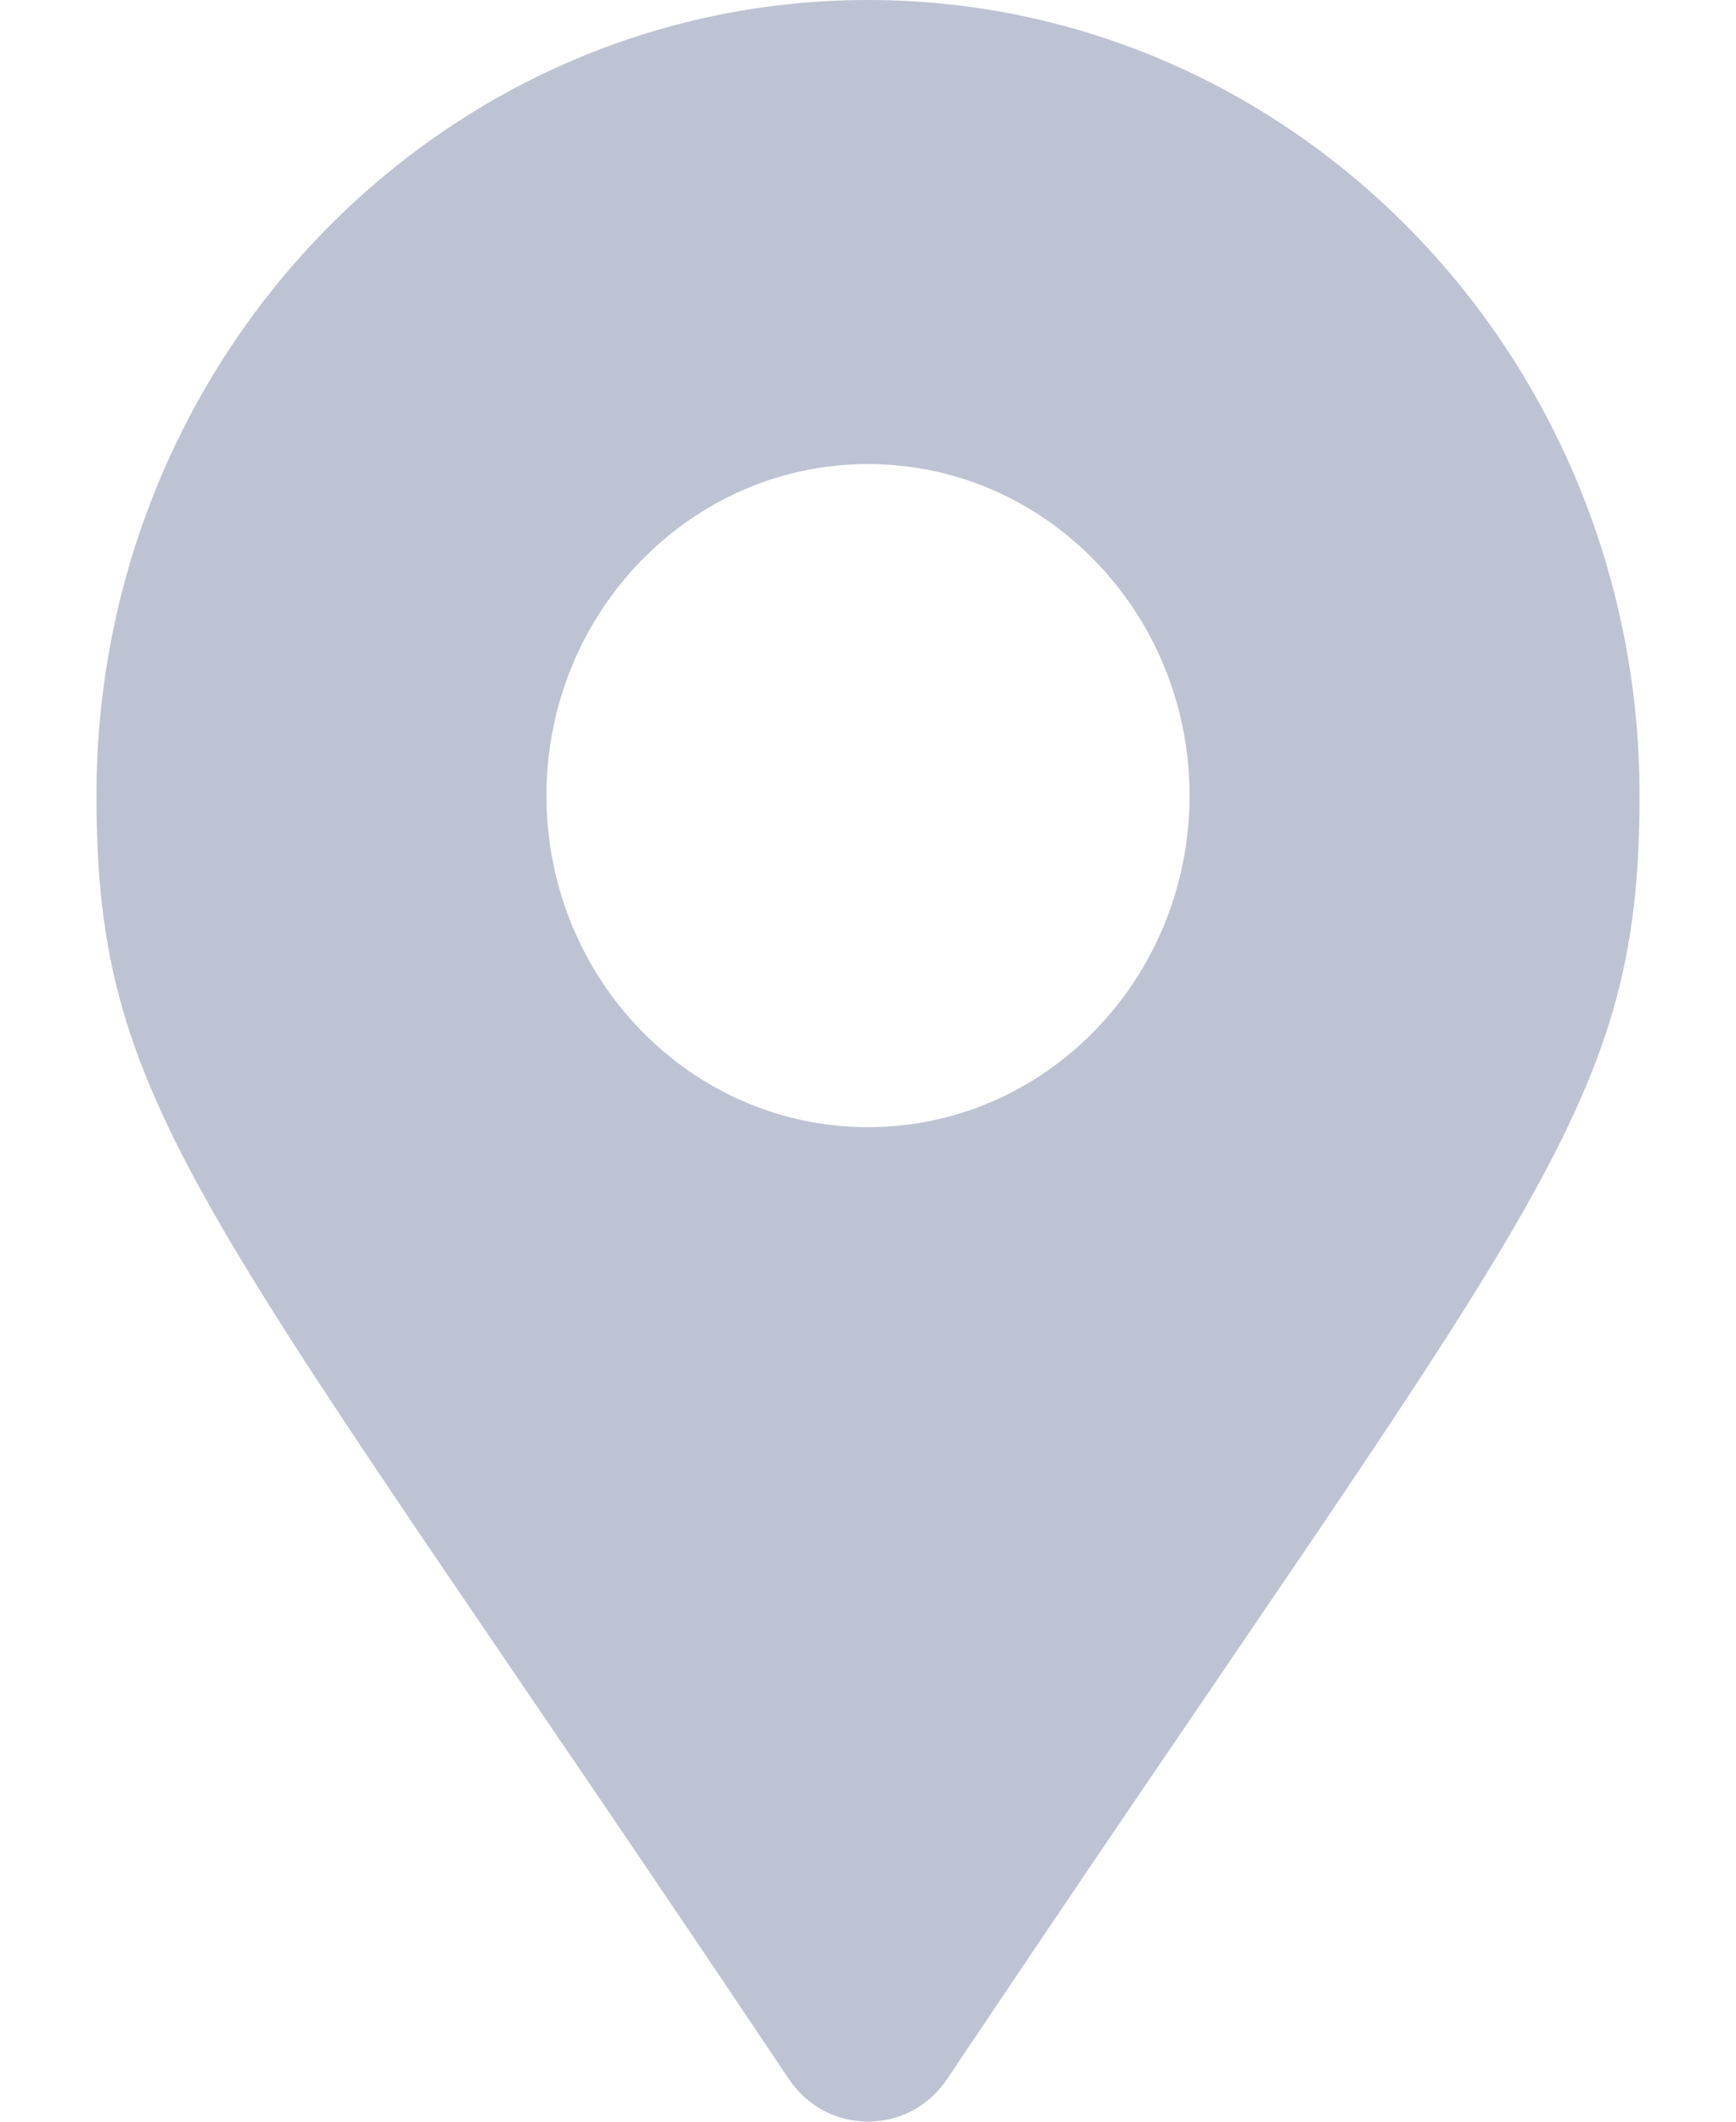 <svg width="9" height="11" viewBox="0 0 9 11" fill="none" xmlns="http://www.w3.org/2000/svg">
<g clip-path="url(#clip0_182_1150)">
<path d="M4.089 10.778C1.062 6.253 0.5 5.788 0.5 4.125C0.5 1.847 2.291 0 4.5 0C6.709 0 8.5 1.847 8.5 4.125C8.5 5.788 7.938 6.253 4.911 10.778C4.712 11.074 4.288 11.074 4.089 10.778ZM4.5 5.844C5.42 5.844 6.167 5.074 6.167 4.125C6.167 3.176 5.42 2.406 4.5 2.406C3.58 2.406 2.833 3.176 2.833 4.125C2.833 5.074 3.58 5.844 4.5 5.844Z" fill="#BEC3D3"/>
</g>
<defs>
<clipPath id="clip0_182_1150">
<rect width="8" height="11" fill="white" transform="translate(0.5)"/>
</clipPath>
</defs>
</svg>
